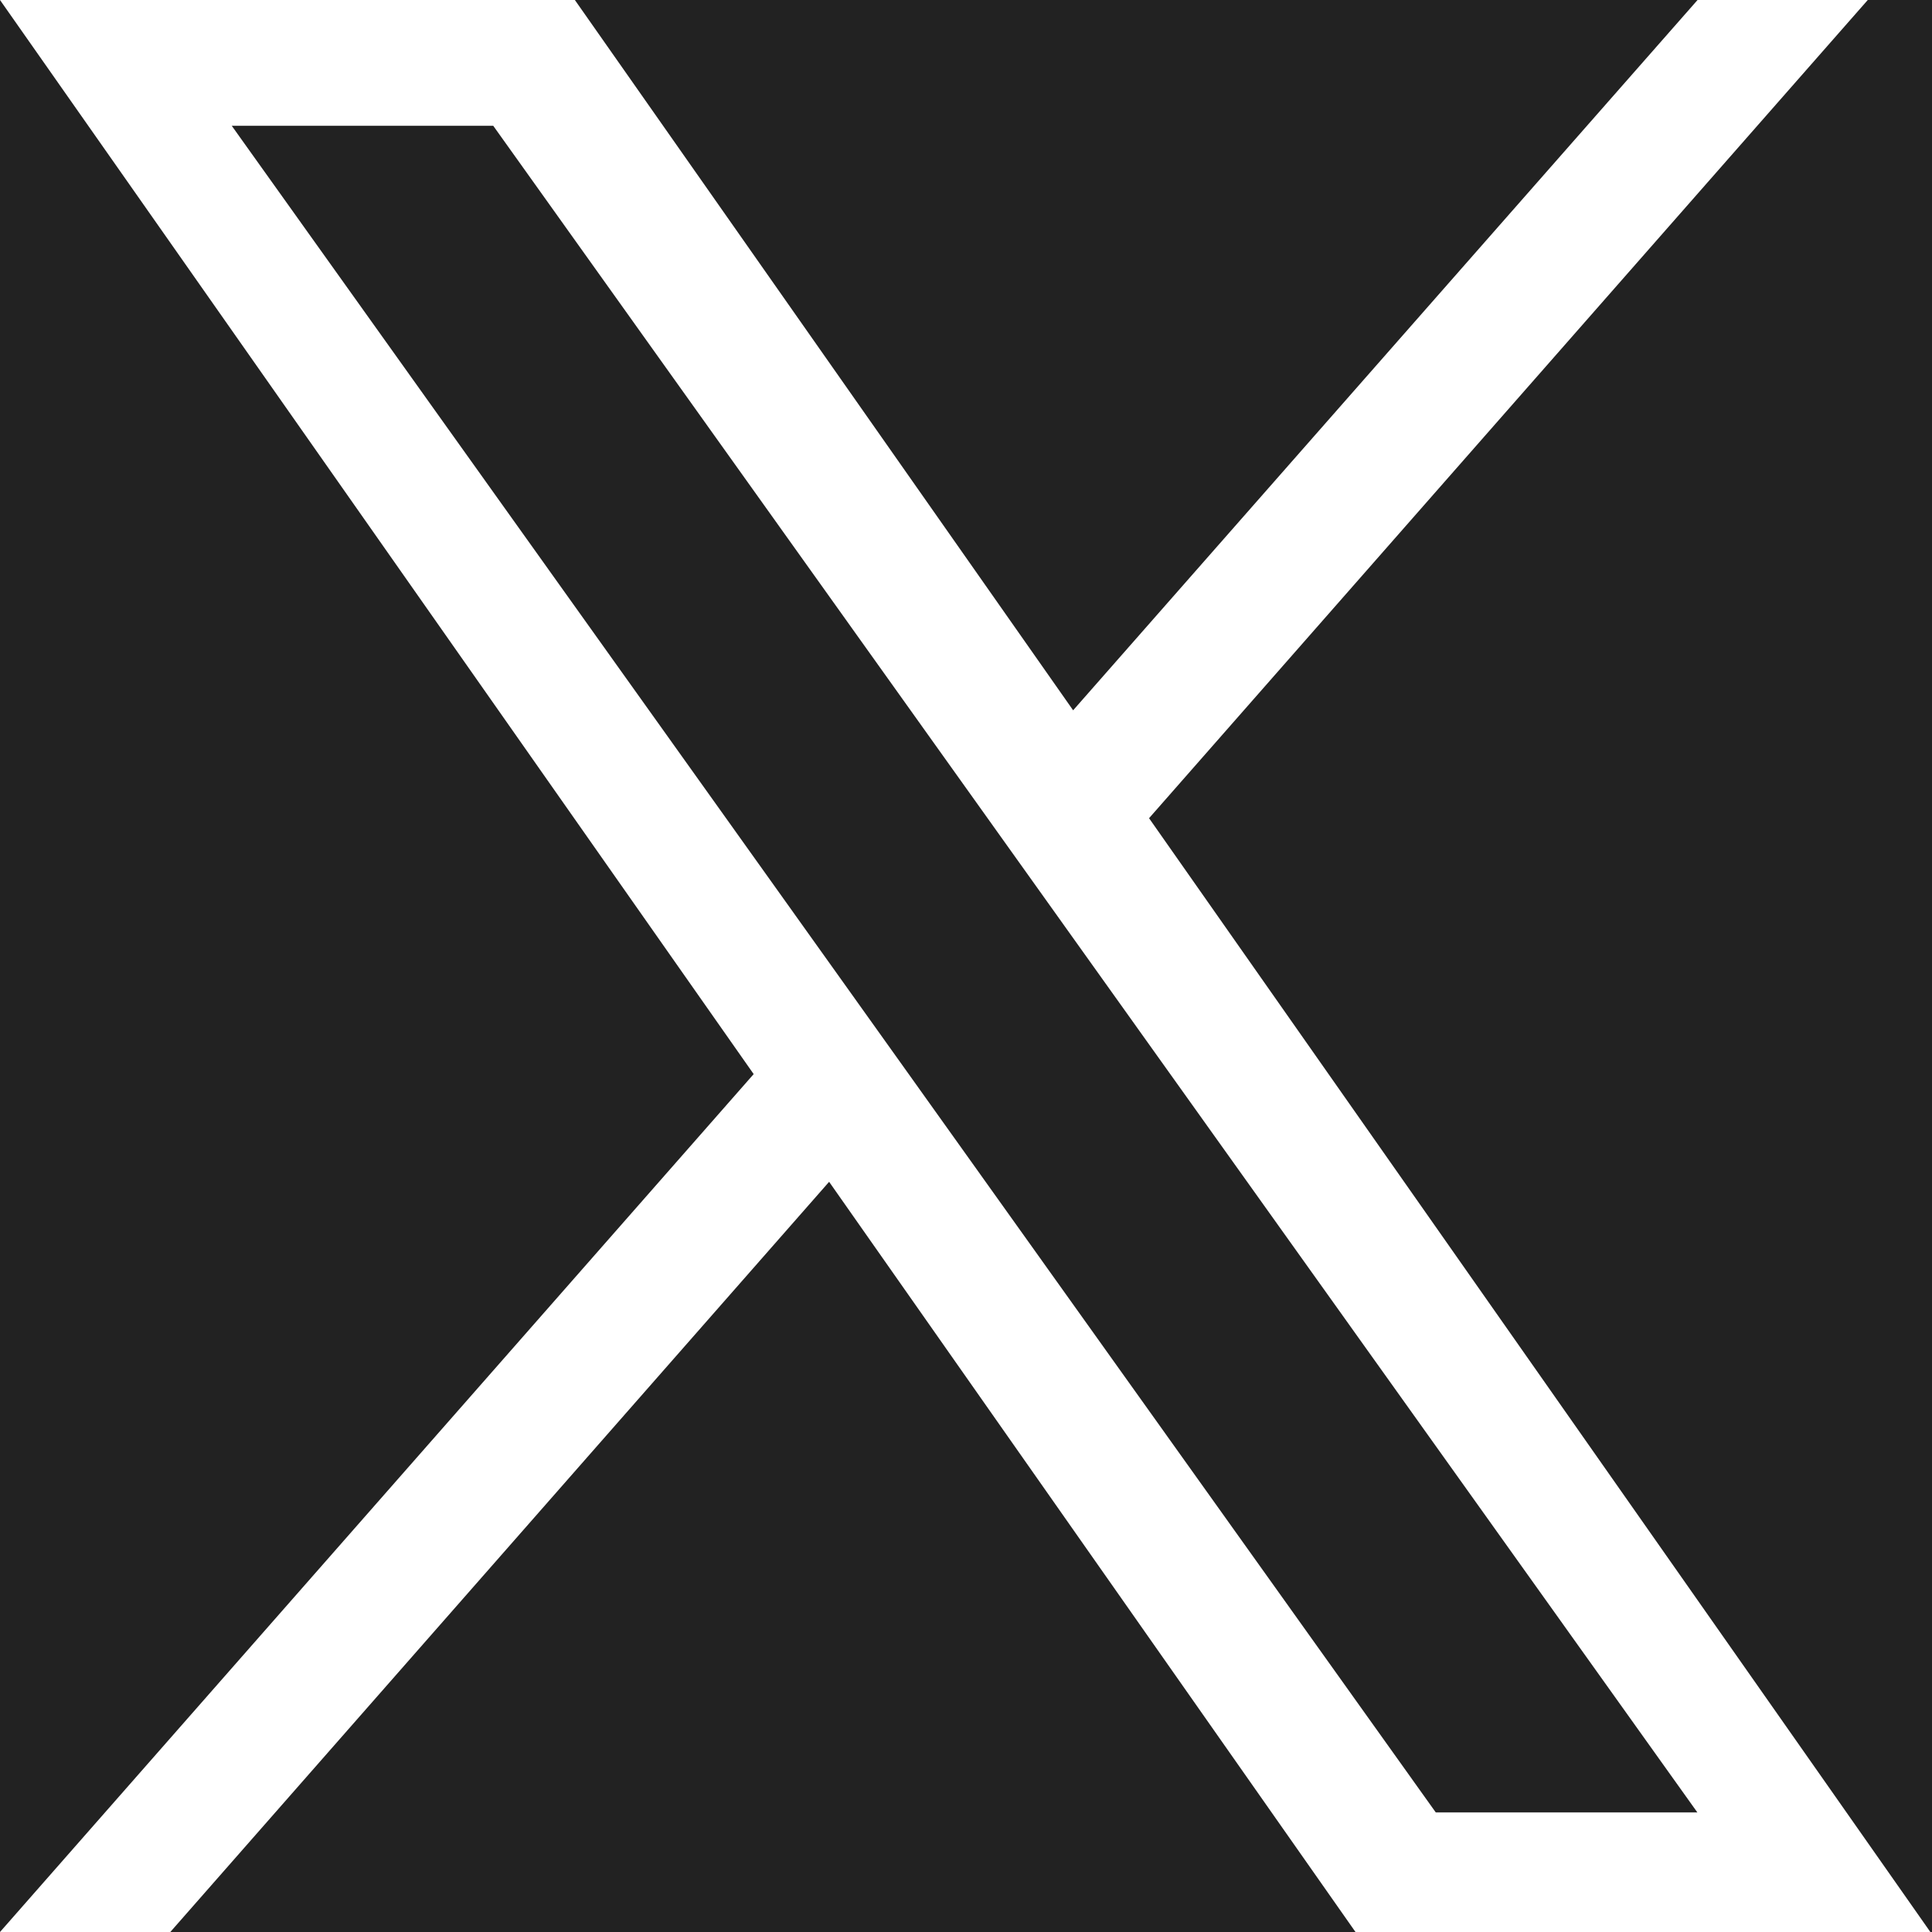 <svg width="20" height="20" viewBox="0 0 20 20" fill="none" xmlns="http://www.w3.org/2000/svg">
<rect width="20" height="20" fill="#F5F5F5"/>
<g id="01_Home" clip-path="url(#clip0_0_1)">
<rect width="1920" height="9356" transform="translate(-360 -9081)" fill="white"/>
<g id="Footer" clip-path="url(#clip1_0_1)">
<rect width="1920" height="650" transform="translate(-360 -375)" fill="#222222"/>
<g id="social network">
<g id="X_logo_2023_original 1" clip-path="url(#clip2_0_1)">
<path id="Vector" d="M11.895 8.47L19.335 0H17.573L11.109 7.353L5.951 0H0L7.802 11.119L0 20H1.763L8.583 12.234L14.032 20H19.983M2.399 1.302H5.106L17.571 18.762H14.863" fill="white"/>
</g>
</g>
</g>
</g>
<defs>
<clipPath id="clip0_0_1">
<rect width="1920" height="9356" fill="white" transform="translate(-360 -9081)"/>
</clipPath>
<clipPath id="clip1_0_1">
<rect width="1920" height="650" fill="white" transform="translate(-360 -375)"/>
</clipPath>
<clipPath id="clip2_0_1">
<rect width="19.983" height="20" fill="white"/>
</clipPath>
</defs>
</svg>
